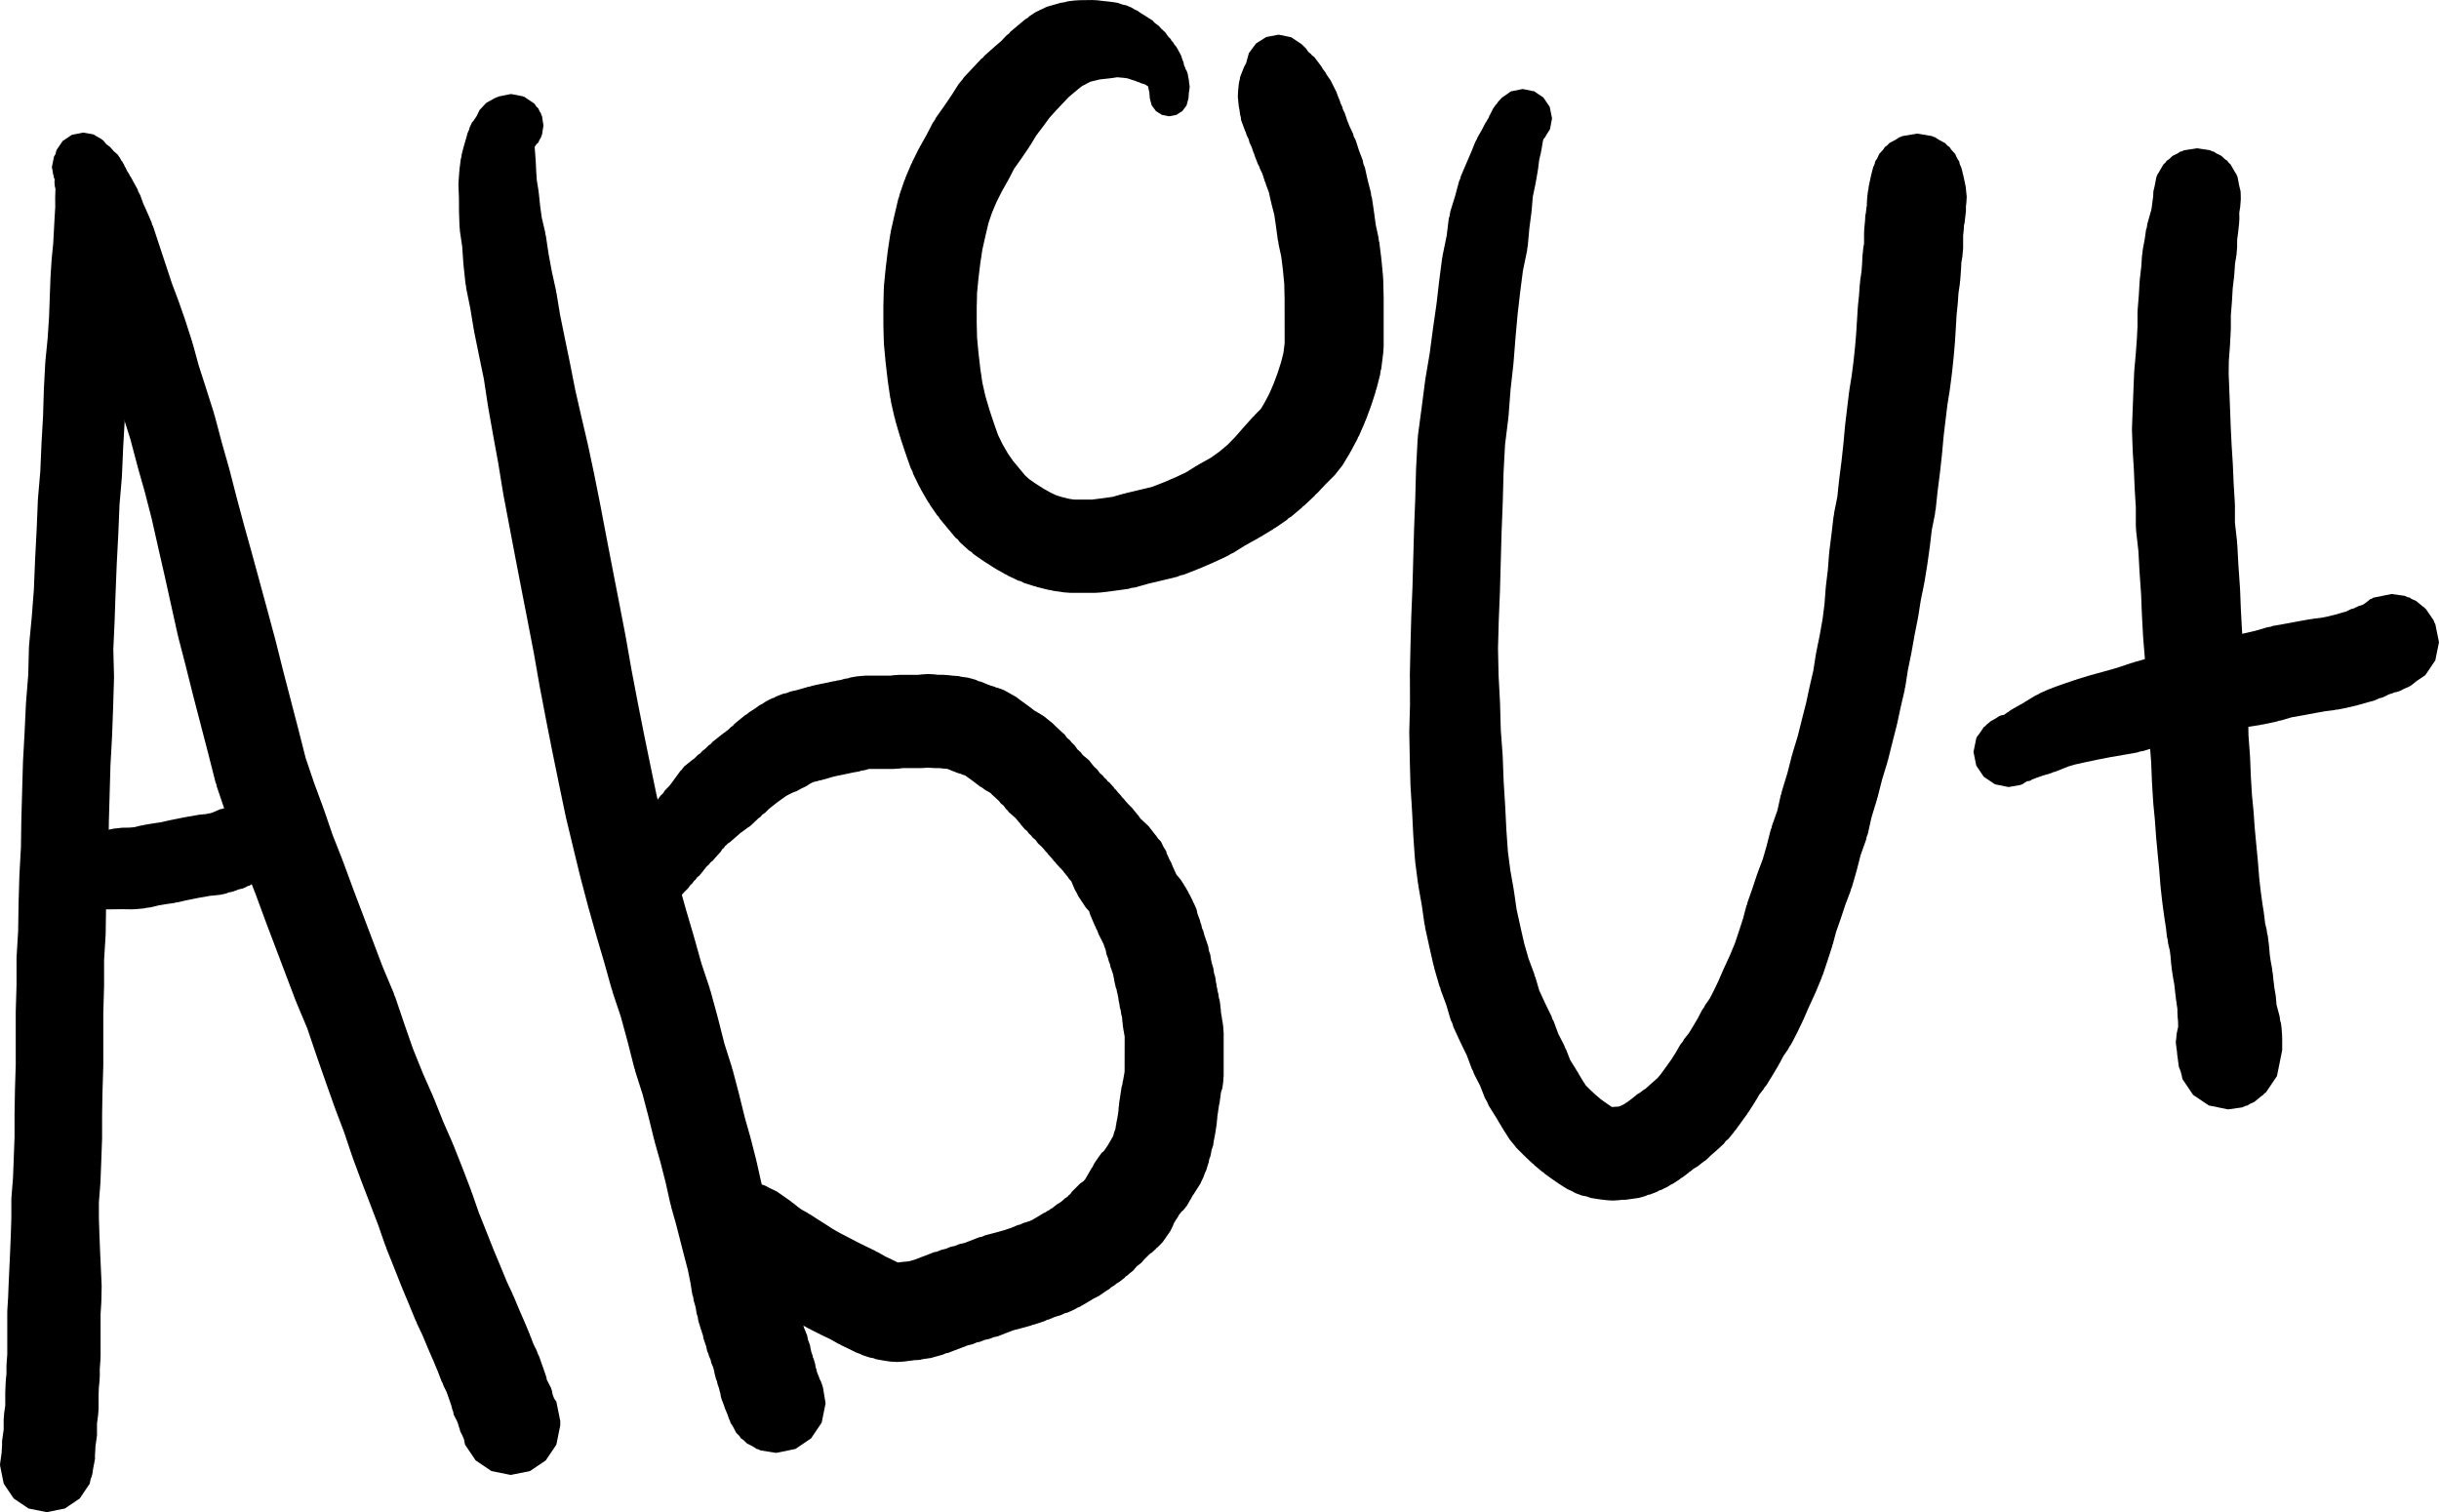 <?xml version="1.0" encoding="UTF-8" standalone="no"?>
<svg
   xmlns:dc="http://purl.org/dc/elements/1.1/"
   xmlns:cc="http://creativecommons.org/ns#"
   xmlns:rdf="http://www.w3.org/1999/02/22-rdf-syntax-ns#"
   xmlns:svg="http://www.w3.org/2000/svg"
   xmlns="http://www.w3.org/2000/svg"
   xmlns:sodipodi="http://sodipodi.sourceforge.net/DTD/sodipodi-0.dtd"
   xmlns:inkscape="http://www.inkscape.org/namespaces/inkscape"
   viewBox="0 0 64.01 39.692"
   width="64.01"
   height="39.692"
   version="1.1"
   id="svg616"
   sodipodi:docname="about.svg"
   inkscape:version="0.92.4 (5da689c313, 2019-01-14)">
  <defs
     id="defs620" />
  <sodipodi:namedview
     pagecolor="#ffffff"
     bordercolor="#666666"
     borderopacity="1"
     objecttolerance="10"
     gridtolerance="10"
     guidetolerance="10"
     inkscape:pageopacity="0"
     inkscape:pageshadow="2"
     inkscape:window-width="3840"
     inkscape:window-height="2126"
     id="namedview618"
     showgrid="false"
     inkscape:zoom="3.776"
     inkscape:cx="-32.767508"
     inkscape:cy="-62.266977"
     inkscape:window-x="-11"
     inkscape:window-y="-11"
     inkscape:window-maximized="1"
     inkscape:current-layer="svg616"
     fit-margin-top="0"
     fit-margin-left="0"
     fit-margin-right="0"
     fit-margin-bottom="0" />
  <g
     id="g518"
     transform="matrix(0.15,0,0,0.15,2.202,5.618)">
    <path
       style="fill:#000000"
       inkscape:connector-curvature="0"
       id="path484"
       d="m 1.591,-13.953 0.128,0.072 0.116,0.024 0.395,0.266 0.826,0.468 0.385,0.311 1.403,1.773 0.037,0.16 0.076,0.093 0.311,0.736 0.33,0.715 0.098,0.441 0.298,0.741 0.257,1.198 0.051,0.472 0.051,0.174 0.122,1.205 0.181,1.469 0.247,1.679 0.033,0.443 0.023,0.089 0.126,2.007 0.002,0.065 0.002,0.009 0.125,2.36 V 3.023 L 7.34,5.312 7.35,5.676 v 0.033 l -0.013,2.587 0.054,2.874 0.123,3.356 10e-4,0.021 v 10e-4 l 0.126,3.557 0.005,0.256 -0.001,0.023 -0.013,3.997 -10e-4,0.002 -0.004,0.232 -0.155,4.153 v 0.002 0.013 l -0.183,4.455 -0.139,4.656 -0.004,0.015 -0.005,0.169 -0.278,4.868 -0.208,4.857 -0.008,0.033 -0.011,0.256 -0.407,4.756 -0.204,4.963 -0.001,0.007 -0.002,0.055 -0.279,5.37 -0.207,5.126 -0.173,5.023 -0.002,0.007 -10e-4,0.063 -0.216,4.719 0.119,4.627 0.003,0.203 -0.003,0.226 -0.155,5.131 v 0.004 l -10e-4,0.041 -0.187,4.991 -0.003,0.011 -0.003,0.106 -0.275,5.023 -0.137,4.81 v 0 l -0.139,4.912 -0.069,4.854 -0.003,0.012 -0.008,0.292 -0.275,5.024 -0.135,4.679 -0.07,4.713 -0.003,0.014 -0.01,0.331 -0.266,4.397 v 4.39 l -0.003,0.225 -0.137,4.655 v 9.135 l -0.004,0.24 -0.138,4.435 -0.068,4.011 v 3.929 l -0.005,0.278 -0.141,3.868 v 0.001 0.001 l -0.141,3.659 -0.007,0.031 -0.011,0.271 -0.256,3.203 v 2.789 l 0.102,3.144 0.12,2.951 v 0.003 l 0.124,2.678 10e-4,0.017 v 0.001 l 0.125,2.709 0.01,0.395 -0.002,0.158 -0.046,2.392 -0.004,0.018 -0.01,0.324 -0.125,1.992 v 7.38 l -0.022,0.603 -0.118,1.595 v 1.306 l -0.045,0.854 -0.113,1.082 -0.052,1.25 v 2.42 l -0.063,1.012 -0.145,1.163 -0.017,0.054 -0.01,0.133 -0.045,0.297 v 2.106 0 l -0.281,2.002 v 0.241 l -0.05,0.901 -0.02,0.183 v 0.808 l -0.334,1.734 -0.12,0.859 -0.155,0.548 -0.104,0.219 -0.031,0.077 -0.006,0.01 -0.172,0.852 -1.749,2.595 -2.595,1.75 -3.178,0.641 -3.178,-0.641 -2.595,-1.75 -1.75,-2.595 -0.642,-3.178 v -0.28 l 0.281,-2.002 v -0.101 l 0.05,-0.901 0.02,-0.183 v -0.808 l 0.28,-2.001 v -1.713 l 0.095,-1.241 0.126,-0.826 0.059,-0.477 v -2.081 l 0.008,-0.34 0.07,-1.699 0.014,-0.058 0.023,-0.44 0.096,-0.909 v -1.179 l 0.022,-0.603 0.118,-1.595 v -7.333 l 0.016,-0.509 0.134,-2.159 0.091,-2.293 10e-4,-0.005 0.001,-0.036 0.126,-2.745 10e-4,-0.001 0.125,-2.712 0.12,-2.942 0.101,-3.123 v -3.097 l 0.024,-0.611 0.268,-3.354 0.134,-3.492 v 0 l 0.134,-3.687 v -3.853 l 10e-4,-0.13 0.071,-4.141 10e-4,-0.005 10e-4,-0.098 0.137,-4.367 v -9.129 l 0.003,-0.225 0.137,-4.655 v -4.511 l 0.014,-0.463 0.269,-4.455 0.068,-4.591 10e-4,-0.004 0.001,-0.099 0.141,-4.847 0.003,-0.014 0.005,-0.172 0.272,-4.965 0.067,-4.752 10e-4,-0.004 0.002,-0.096 0.14,-4.987 v 0 l 0.14,-4.909 0.004,-0.014 0.004,-0.175 0.28,-5.111 0.232,-4.937 0.007,-0.029 0.008,-0.201 0.391,-4.911 0.121,-4.704 0.009,-0.039 0.021,-0.461 0.468,-4.923 0.371,-4.826 0.205,-5.063 10e-4,-0.007 0.002,-0.06 0.279,-5.372 0.208,-5.077 0.009,-0.033 0.011,-0.269 0.408,-4.762 0.204,-4.76 0.002,-0.01 0.002,-0.076 0.275,-4.816 0.138,-4.602 0.002,-0.012 0.004,-0.139 0.237,-4.502 0.01,-0.043 0.013,-0.263 0.397,-4.027 0.251,-3.762 0.122,-3.466 v 0 l 0.127,-3.439 0.004,-0.017 0.005,-0.159 0.197,-3.025 0.009,-0.034 0.009,-0.171 0.252,-2.516 0.118,-2.169 h 10e-4 l 0.125,-2.365 0.002,-0.006 10e-4,-0.034 0.113,-1.818 -0.012,-1.61 -10e-4,-0.046 0.004,-0.205 0.056,-1.618 0.009,-0.037 0.017,-0.327 0.094,-0.94 -0.006,-0.521 -0.081,-0.483 -0.028,-0.329 -0.027,-0.095 -0.046,-0.493 -0.185,-1.259 0.399,-1.976 1.088,-1.613 1.613,-1.088 1.976,-0.399 z"
       fill-mode="evenodd" />
    <g
       id="g488"
       transform="translate(-1.625,-5.188)">
      <path
         style="fill:#000000"
         inkscape:connector-curvature="0"
         id="path486"
         d="m 1.766,-8.053 0.519,0.028 0.072,0.019 0.377,0.026 0.472,0.065 0.433,0.145 0.565,0.092 0.53,0.275 0.409,0.137 0.262,0.211 0.363,0.188 0.445,0.325 0.374,0.439 0.114,0.092 0.085,0.142 0.029,0.034 0.671,0.579 0.441,0.61 0.239,0.465 0.164,0.17 0.375,0.679 0.038,0.147 0.165,0.251 0.278,0.596 0.335,0.51 0.174,0.37 0.122,0.129 0.515,0.957 10e-4,0.004 0.7,1.265 0.084,0.321 0.376,0.693 0.517,1.446 0.601,1.308 0.02,0.091 0.068,0.112 0.8,1.867 0.055,0.268 0.172,0.332 0.736,2.223 0.005,0.032 0.01,0.018 0.735,2.222 0.005,0.031 0.009,0.017 0.876,2.641 0.005,0.033 0.01,0.018 0.928,2.8 1.084,2.876 0.021,0.116 0.06,0.111 1.129,3.231 0.021,0.126 0.056,0.11 1.176,3.66 0.033,0.208 0.079,0.171 1.016,3.721 1.252,3.881 0.008,0.05 0.017,0.034 1.387,4.361 0.035,0.227 0.084,0.185 1.249,4.712 0.001,0.01 1.294,4.555 0.02,0.139 0.042,0.097 1.25,4.852 0.002,0.014 1.341,4.997 0.002,0.013 1.356,4.852 0.009,0.066 0.018,0.039 1.37,5.026 0.005,0.038 0.009,0.018 1.369,5.025 0.008,0.054 0.013,0.029 1.341,4.982 0.016,0.12 0.033,0.076 1.249,4.989 0.002,0.015 1.381,5.309 0.005,0.037 0.007,0.016 1.318,5.058 0.009,0.069 0.017,0.038 1.19,4.687 1.486,4.388 v 0.002 l 1.606,4.342 0.021,0.12 0.06,0.113 1.568,4.562 1.721,4.362 0.022,0.114 0.064,0.116 1.733,4.709 0.002,0.012 1.722,4.539 0.006,0.033 0.013,0.023 1.733,4.569 0.006,0.033 0.013,0.023 1.721,4.537 1.935,4.599 0.055,0.274 0.172,0.327 1.595,4.708 0.002,0.013 1.552,4.448 1.737,4.299 1.766,3.998 0.032,0.149 0.105,0.181 1.631,4.079 1.625,3.706 0.033,0.155 0.108,0.186 1.613,4.068 0.016,0.08 0.044,0.078 1.451,3.795 0.03,0.158 0.084,0.157 1.209,3.489 1.29,3.218 0.009,0.047 0.023,0.04 1.311,3.305 0.001,0.008 1.196,2.85 0.011,0.058 0.034,0.056 1.053,2.562 0.99,2.101 0.04,0.175 0.141,0.234 1.03,2.466 0.001,0.008 0.92,2.096 0.021,0.1 0.069,0.115 0.819,1.975 0.032,0.155 0.096,0.173 0.477,1.266 0.539,1.075 0.264,0.713 0.187,0.35 0.472,1.341 0.004,0.026 0.007,0.013 0.402,1.131 0.019,0.109 0.049,0.095 0.332,0.99 0.069,0.417 0.723,1.395 0.002,0.015 0.187,0.556 0.1,0.6 0.195,0.502 0.006,0.029 0.052,0.141 0.41,0.608 0.222,1.1 0.005,0.014 0.003,0.027 0.452,2.234 v 0 0.771 l -0.682,3.375 -1.858,2.755 -2.756,1.858 -3.374,0.682 -3.375,-0.682 -2.756,-1.858 -1.858,-2.755 -0.193,-0.956 -0.017,-0.025 -0.008,-0.042 -0.299,-0.685 -0.28,-0.537 -0.122,-0.36 -0.037,-0.226 -0.092,-0.195 -0.125,-0.429 -0.018,-0.124 -0.244,-0.606 -0.555,-1.073 -0.082,-0.509 -0.169,-0.417 -0.11,-0.51 -0.18,-0.536 -0.001,-0.01 -0.369,-1.038 -0.008,-0.048 -0.018,-0.034 -0.312,-0.887 -0.498,-0.994 -0.212,-0.571 -0.174,-0.311 -0.602,-1.597 -0.742,-1.789 -10e-4,-0.007 -0.911,-2.078 -0.02,-0.092 -0.062,-0.103 -0.993,-2.379 -0.999,-2.118 -0.044,-0.192 -0.155,-0.261 -1.1,-2.676 -0.002,-0.011 -1.235,-2.945 -0.021,-0.103 -0.065,-0.111 -1.311,-3.306 -0.003,-0.02 -0.006,-0.009 -1.38,-3.446 -0.042,-0.211 -0.122,-0.231 -1.24,-3.575 -1.38,-3.607 -0.005,-0.029 -0.01,-0.017 -1.57,-4.085 -0.015,-0.081 -0.042,-0.076 -1.474,-3.98 -0.028,-0.156 -0.079,-0.151 -1.387,-4.135 -1.542,-4.062 -0.022,-0.115 -0.06,-0.111 -1.633,-4.604 -0.01,-0.055 -0.023,-0.042 -1.594,-4.568 -0.012,-0.071 -0.03,-0.057 -1.527,-4.511 -1.889,-4.489 -0.031,-0.152 -0.098,-0.173 -1.733,-4.569 -0.006,-0.033 -0.013,-0.023 -1.733,-4.569 -0.006,-0.033 -0.013,-0.023 -1.733,-4.57 -0.013,-0.069 -0.034,-0.061 -1.733,-4.709 -0.001,-0.006 -1.753,-4.446 -0.037,-0.192 -0.109,-0.204 -1.594,-4.638 -10e-4,-0.006 -1.617,-4.373 -0.025,-0.138 -0.068,-0.13 -1.595,-4.708 -0.059,-0.354 -0.138,-0.313 -1.249,-4.919 -0.002,-0.016 -1.316,-5.05 -0.006,-0.041 -0.008,-0.02 -1.389,-5.339 -0.011,-0.082 -0.02,-0.047 -1.249,-4.989 -0.002,-0.015 -1.289,-4.969 -0.028,-0.209 -0.053,-0.131 -1.128,-5.089 -0.004,-0.039 -0.006,-0.015 -1.128,-5.09 -0.002,-0.015 -1.128,-4.937 -0.006,-0.052 -0.01,-0.022 -1.144,-5.074 -1.208,-4.693 -0.001,-0.004 -1.28,-4.508 L 10.99,49.197 10.957,49.123 9.733,44.506 8.413,40.354 8.41,40.335 8.408,40.33 7.092,36.25 7.058,36.038 6.977,35.863 5.959,32.137 4.846,28.673 4.844,28.661 3.775,25.446 3.746,25.271 3.675,25.123 2.758,21.987 2.725,21.76 2.654,21.595 1.947,18.673 1.939,18.608 1.925,18.574 1.287,15.862 1.274,15.752 1.25,15.693 0.752,13.401 0.748,13.366 0.743,13.353 0.283,11.235 -0.213,9.532 -0.215,9.52 -0.711,7.853 -0.762,7.503 -0.863,7.25 -1.139,5.915 -1.483,4.948 -1.527,4.695 -1.637,4.457 -1.873,3.607 -2.14,2.874 -2.175,2.679 -2.361,2.562 -2.406,2.502 -2.463,2.463 -2.712,2.094 -3.12,1.552 -3.15,1.446 -3.21,1.356 -3.303,0.894 -3.472,0.289 l -0.039,-0.468 -0.013,-0.312 0.036,-0.39 -0.13,-0.271 -0.036,-0.237 -0.044,-0.22 -0.083,-0.229 -0.027,-0.152 -0.024,-0.281 -0.15,-0.742 0.379,-1.878 0.404,-0.598 0.093,-0.297 0.222,-0.171 0.315,-0.467 1.533,-1.033 0.139,-0.028 0.069,-0.053 0.159,-0.06 0.067,-0.045 2.074,-0.418 z"
         fill-mode="evenodd" />
    </g>
    <g
       id="g492"
       transform="translate(-5.625,116.125)">
      <path
         style="fill:#000000"
         inkscape:connector-curvature="0"
         id="path490"
         d="m 34.6,-11.777 2.274,1.533 1.533,2.274 0.562,2.784 -0.434,2.458 -0.096,0.169 -0.032,0.157 -0.391,0.579 -0.678,1.184 -0.288,0.25 -0.176,0.261 -0.564,0.38 -0.78,0.677 -0.528,0.205 -0.402,0.271 -0.326,0.066 -0.254,0.16 -0.586,0.262 -0.335,0.072 -0.024,0.011 -0.069,0.009 -0.221,0.048 -1.021,0.38 -0.169,0.03 -0.158,0.059 -0.506,0.09 -0.49,0.198 -0.933,0.201 -1.547,0.168 H 27.789 L 27.362,3.239 27.231,3.252 27.175,3.272 26.001,3.468 24.785,3.713 24.75,3.716 24.739,3.72 23.437,3.982 22.169,4.285 21.705,4.341 21.475,4.418 20.053,4.622 18.724,4.844 17.276,5.193 16.475,5.29 16.177,5.374 14.593,5.512 13.946,5.541 H 13.841 L 12.32,5.518 11.153,5.531 h -0.008 v 0 L 9.816,5.545 H 9.741 L 9.121,5.517 8.234,5.437 7.351,5.49 v 0 L 6.222,5.569 5.84,5.583 5.826,5.586 4.708,5.6 H 4.625 L 3.859,5.554 2.793,5.425 2.749,5.411 2.635,5.403 2.358,5.361 2.125,5.392 1.331,5.445 1.102,5.416 0,5.638 -2.195,5.195 -3.987,3.987 -5.195,2.195 -5.638,0 l 0.443,-2.195 0.232,-0.345 0.071,-0.265 0.347,-0.354 0.558,-0.828 0.312,-0.21 0.439,-0.296 0.335,-0.342 0.205,-0.123 0.264,-0.183 0.055,-0.026 0.04,-0.038 0.373,-0.166 1.061,-0.523 0.173,-0.027 0.138,-0.061 0.006,-0.002 0.539,-0.292 L 0.639,-6.522 1.265,-6.631 1.814,-6.82 2.6,-6.94 2.769,-6.953 2.823,-6.97 3.492,-7.052 4.113,-7.202 5.065,-7.477 5.246,-7.503 5.375,-7.558 6.7,-7.881 7.443,-7.972 7.731,-8.054 8.746,-8.146 9.64,-8.328 l 0.012,-0.001 1.146,-0.246 1.333,-0.144 0.098,-0.021 1.353,-0.02 0.823,-0.072 1.186,-0.286 0.353,-0.042 0.189,-0.068 1.64,-0.275 0.151,-0.012 0.056,-0.019 1.15,-0.165 1.099,-0.263 0.194,-0.023 0.109,-0.043 1.355,-0.272 0.035,-0.003 0.011,-0.005 1.356,-0.272 0.187,-0.019 0.086,-0.031 1.219,-0.204 h 0.003 l 0.973,-0.184 1.336,-0.127 0.126,-0.046 0.624,-0.112 0.308,-0.114 0.014,-0.007 0.007,-0.001 0.169,-0.063 1.165,-0.509 0.334,-0.046 0.223,-0.087 0.304,-0.062 1.449,-0.147 z"
         fill-mode="evenodd" />
    </g>
    <g
       id="g496"
       transform="translate(75,-15.5)">
      <path
         style="fill:#000000"
         inkscape:connector-curvature="0"
         id="path494"
         d="m 1.776,-5.108 0.086,0.034 10e-4,10e-4 h 0.001 l 0.189,0.075 0.017,0.015 0.032,0.006 1.717,1.158 0.379,0.561 0.266,0.216 0.31,0.638 0.203,0.302 0.041,0.201 0.137,0.282 L 5.401,0 5.155,1.619 5.018,1.901 4.977,2.102 4.774,2.404 4.464,3.042 4.201,3.254 3.86,3.76 3.933,4.633 3.936,4.708 3.94,4.721 l 0.11,1.501 0.007,0.182 0.006,0.022 0.076,1.668 0.105,1.491 0.28,1.736 0.026,0.317 0.029,0.098 0.257,2.414 0.273,1.979 0.594,2.528 0.052,0.435 0.074,0.218 0.46,3.1 0.572,3.097 0.751,3.43 0.034,0.302 0.052,0.149 0.612,3.734 0.798,3.915 0.003,0.024 10e-4,0.005 0.903,4.365 0.008,0.084 0.015,0.037 0.932,4.737 1.053,4.597 0.002,0.015 v 10e-4 l 1.163,4.962 0.017,0.145 0.032,0.079 1.095,5.177 0.011,0.099 0.018,0.046 0.995,4.989 0.009,0.087 0.014,0.037 1.043,5.485 0.002,0.025 0.002,0.004 1.113,5.765 0.002,0.028 0.003,0.006 1.112,5.694 0.005,0.052 0.008,0.018 1.112,5.765 0.013,0.132 0.021,0.058 0.974,5.557 10e-4,0.01 1.097,5.754 0.002,0.015 1.108,5.606 0.002,0.015 1.107,5.392 0.003,0.027 0.003,0.006 1.106,5.319 1.21,5.032 0.003,0.026 0.003,0.006 1.249,5.13 0.001,0.009 1.29,4.882 0.002,0.011 1.363,4.833 0.002,0.014 1.373,4.662 0.015,0.097 0.031,0.067 1.289,4.605 1.449,4.343 0.044,0.263 0.105,0.228 1.247,4.568 0.017,0.12 0.034,0.078 1.141,4.488 1.304,4.102 0.039,0.252 0.092,0.205 1.109,4.217 0.014,0.113 0.03,0.068 0.96,3.901 0.985,3.475 0.023,0.157 0.048,0.11 0.968,3.797 0.024,0.186 0.047,0.114 0.797,3.581 0.827,2.92 0.022,0.151 0.046,0.103 0.758,2.957 0.004,0.037 0.007,0.015 0.619,2.408 0.732,2.084 0.037,0.214 0.096,0.196 0.732,2.429 0.021,0.135 0.045,0.098 0.453,1.626 0.476,1.082 0.164,0.772 0.436,1.153 0.218,1.147 0.313,1.023 0.399,1.135 0.146,0.847 0.254,0.725 0.035,0.224 0.023,0.051 0.116,0.547 0.34,0.749 0.13,0.485 0.105,0.25 0.017,0.084 0.051,0.088 0.4,0.993 0.152,0.777 0.34,0.903 0.166,0.879 0.113,0.449 0.186,0.517 0.054,0.304 0.137,0.29 0.265,0.92 0.076,0.536 0.133,0.356 0.066,0.357 0.278,0.752 0.121,0.263 0.066,0.238 0.029,0.07 0.256,0.493 0.192,0.57 0.007,0.039 0.012,0.022 0.122,0.36 0.463,2.802 -0.682,3.375 -1.858,2.756 -2.756,1.858 -3.374,0.681 -2.725,-0.437 -0.363,-0.186 -0.287,-0.058 -0.556,-0.375 -1.163,-0.598 -0.591,-0.585 -0.446,-0.3 -0.286,-0.425 -0.551,-0.547 -0.616,-1.184 -0.405,-0.6 -0.058,-0.291 -0.178,-0.342 -0.122,-0.36 -0.006,-0.038 -0.012,-0.023 -0.119,-0.351 -0.512,-1.225 -0.002,-0.016 -0.073,-0.263 -0.294,-0.794 -0.121,-0.264 -0.195,-0.71 -0.067,-0.484 -0.114,-0.307 -0.064,-0.348 -0.091,-0.317 -0.231,-0.643 -0.079,-0.446 -0.186,-0.427 -0.268,-1.061 -0.045,-0.357 -0.078,-0.208 -0.053,-0.281 -0.085,-0.212 -0.002,-0.009 -0.301,-0.718 -0.105,-0.518 -0.291,-0.64 -0.111,-0.412 -0.204,-0.464 -0.181,-0.856 -0.462,-1.322 -0.088,-0.554 -0.213,-0.606 -0.036,-0.21 -0.094,-0.191 -0.474,-1.55 -0.11,-0.726 -0.174,-0.498 -0.177,-1.105 -0.351,-1.225 -0.09,-0.633 -0.142,-0.403 -0.346,-2.133 -0.432,-2.15 -0.588,-2.24 -0.008,-0.063 -0.016,-0.034 -0.688,-2.676 -0.005,-0.043 -0.009,-0.019 -0.758,-2.956 v -0.004 l -0.856,-3.022 -0.042,-0.299 -0.086,-0.208 -0.826,-3.71 -0.925,-3.629 -0.001,-0.002 -0.993,-3.502 -0.027,-0.196 -0.06,-0.137 -0.969,-3.938 -0.001,-0.012 -1.058,-4.026 -1.312,-4.128 -0.046,-0.287 -0.103,-0.233 -1.178,-4.639 -0.002,-0.01 -1.186,-4.342 -1.443,-4.323 -0.039,-0.238 -0.096,-0.205 -1.317,-4.707 -0.002,-0.013 -1.368,-4.646 -0.013,-0.088 -0.028,-0.06 -1.387,-4.918 -0.016,-0.113 -0.034,-0.075 -1.319,-4.988 -0.017,-0.13 -0.035,-0.081 -1.249,-5.13 -0.007,-0.054 -0.011,-0.026 -1.25,-5.2 L 9.289,120.764 9.246,120.655 8.134,115.312 8.129,115.259 8.12,115.238 7.009,109.825 7,109.747 6.987,109.714 5.875,104.09 5.867,104.014 5.856,103.983 4.743,98.148 4.731,98.027 4.712,97.976 3.739,92.419 3.738,92.411 2.644,86.743 2.641,86.715 2.639,86.709 1.526,81.015 1.521,80.963 1.514,80.945 0.401,75.18 0.396,75.126 0.389,75.106 -0.654,69.621 -0.658,69.58 -0.663,69.568 -1.612,64.569 -1.63,64.384 -1.658,64.305 -2.508,59.076 V 59.071 L -3.407,54.167 -3.413,54.1 -3.422,54.075 -4.275,49.266 -4.291,49.095 -4.314,49.028 -5.022,44.361 -5.88,40.211 -5.885,40.16 -5.893,40.14 -6.725,36.055 -6.749,35.822 -6.787,35.716 -7.399,31.985 -8.1,28.558 -8.158,28.005 -8.22,27.8 -8.581,24.457 -8.596,24.187 -8.61,24.136 -8.815,21.184 -9.204,18.545 -9.261,17.788 -9.282,17.697 -9.365,15.252 -9.369,15.039 -9.37,15.036 -9.383,12.633 -9.462,10.659 -9.468,10.372 -9.451,9.891 -9.317,7.986 -9.3,7.922 -9.282,7.634 -9.06,5.868 l 0.091,-0.281 0.067,-0.52 0.394,-1.523 0.042,-0.091 0.015,-0.1 0.35,-1.166 0.209,-0.813 0.299,-0.664 0.084,-0.37 0.41,-0.855 0.25,-0.279 0.532,-0.789 0.507,-1.026 0.052,-0.109 0.003,-0.004 0.003,-0.005 1.136,-1.208 0.048,-0.027 0.037,-0.039 0.532,-0.284 0.869,-0.493 0.344,-0.132 0.198,-0.09 0.084,-0.019 0.08,-0.054 2.144,-0.433 z"
         fill-mode="evenodd" />
    </g>
    <g
       id="g500"
       transform="translate(98.75,119.688)">
      <path
         style="fill:#000000"
         inkscape:connector-curvature="0"
         id="path498"
         d="m 49.998,-39.146 0.62,0.077 h 0.75 l 0.901,0.05 1.077,0.119 0.938,0.058 0.446,0.117 1.205,0.164 1.319,0.365 0.561,0.263 0.413,0.085 0.891,0.38 0.749,0.29 0.668,0.19 0.298,0.142 0.268,0.049 1.177,0.439 1.611,0.914 0.444,0.241 0.057,0.043 v 0 h 10e-4 l 0.744,0.573 0.882,0.629 0.044,0.051 0.085,0.045 0.862,0.646 0.021,0.024 0.038,0.021 0.466,0.358 0.538,0.307 0.094,0.072 0.095,0.042 0.945,0.581 1.281,1.04 0.179,0.12 0.585,0.585 0.788,0.728 0.829,0.76 0.419,0.58 0.478,0.389 0.369,0.469 0.437,0.403 0.556,0.775 0.04,0.035 0.146,0.1 0.101,0.115 0.257,0.223 0.245,0.343 0.168,0.19 1.027,0.847 0.588,0.765 0.32,0.377 0.546,0.504 0.441,0.615 0.487,0.402 0.278,0.361 0.406,0.374 0.2,0.279 0.275,0.199 0.766,0.835 0.167,0.266 0.195,0.156 0.391,0.489 0.578,0.63 0.139,0.222 0.167,0.131 0.487,0.596 0.495,0.539 0.715,0.715 0.166,0.247 0.928,1.111 0.255,0.395 0.01,0.011 0.391,0.346 0.085,0.115 0.133,0.086 0.718,0.685 0.029,0.042 0.064,0.049 1.221,1.561 0.111,0.116 0.301,0.463 0.533,0.549 0.501,1.036 0.427,0.656 0.075,0.384 0.106,0.219 0.059,0.1 0.323,0.751 0.286,0.495 0.293,0.742 0.311,0.67 0.017,0.078 0.059,0.093 0.239,0.538 0.724,0.855 0.576,0.88 0.119,0.252 0.182,0.239 0.489,0.858 0.106,0.254 0.133,0.194 0.538,1.072 0.103,0.279 0.108,0.173 0.469,1.066 0.165,0.779 0.435,1.153 0.061,0.324 0.178,0.456 0.1,0.524 0.252,0.574 0.179,0.712 0.186,0.517 0.022,0.124 0.057,0.111 0.403,1.2 0.126,0.766 0.219,0.611 0.175,1.046 0.15,0.672 0.222,0.704 0.148,0.954 0.197,0.618 0.094,0.748 0.12,0.556 0.048,0.446 0.068,0.202 0.067,0.467 0.134,0.497 0.091,0.686 0.128,0.382 0.135,0.934 0.039,0.538 0.032,0.118 0.045,0.626 0.059,0.384 0.09,0.444 0.044,0.432 0.058,0.179 0.135,1.006 0.081,1.191 v 7.358 0 l -0.087,1.226 -0.146,1.028 -0.235,0.697 -0.258,1.923 -0.08,0.296 -0.071,0.468 -0.127,0.891 -0.016,0.049 -0.009,0.103 -0.07,0.424 -0.043,0.647 -0.03,0.114 -0.036,0.508 -0.146,1.028 -0.017,0.049 -0.008,0.103 -0.148,0.893 -0.029,0.08 -0.014,0.143 -0.165,0.832 -0.11,0.773 -0.274,0.813 -0.155,0.877 -0.053,0.147 -0.023,0.118 -0.182,0.463 -0.085,0.523 -0.197,0.596 -0.249,0.815 -0.188,0.376 -0.327,0.89 -0.268,0.538 -0.217,0.492 -1.315,2.063 -0.047,0.042 -0.303,0.572 -0.095,0.127 -0.646,1.139 -0.154,0.146 -0.089,0.15 -0.43,0.502 -0.248,0.188 -0.195,0.289 -0.123,0.122 -0.159,0.224 -0.08,0.178 -0.628,0.969 -0.012,0.032 -0.158,0.275 -0.159,0.431 -0.443,0.891 -1.338,1.928 -0.178,0.148 -0.086,0.128 -0.63,0.63 -0.199,0.135 -0.132,0.179 -0.693,0.624 -0.326,0.202 -0.19,0.19 -0.09,0.106 -0.068,0.051 -0.729,0.73 -0.369,0.452 -0.866,0.68 -0.631,0.75 -0.515,0.387 -0.46,0.418 -0.305,0.191 -0.177,0.217 -0.963,0.757 -0.386,0.214 -0.528,0.417 -0.426,0.256 -0.413,0.355 -0.435,0.258 -1.342,0.923 -0.942,0.473 -0.9,0.55 -0.116,0.052 -0.098,0.075 -1.29,0.749 -0.475,0.2 -0.352,0.225 -1.348,0.609 -0.453,0.098 -0.634,0.312 -1.166,0.356 -0.971,0.418 -0.325,0.068 -0.404,0.21 -1.832,0.612 -0.249,0.042 -0.216,0.1 -1.69,0.476 -0.134,0.019 -0.089,0.04 -1.397,0.363 -1.065,0.418 -0.034,0.007 -0.025,0.014 -1.553,0.61 -0.653,0.125 -0.723,0.294 -0.872,0.19 -0.784,0.322 -0.603,0.121 -0.728,0.31 -0.853,0.204 -0.751,0.302 -0.137,0.027 -0.144,0.08 -1.271,0.47 -0.009,0.002 -1.109,0.433 -0.421,0.08 -0.459,0.214 -1.201,0.335 -0.015,0.003 -0.904,0.26 -1.459,0.208 -0.503,0.128 -0.926,0.051 -0.677,0.091 -0.09,0.006 -0.025,0.008 -1.078,0.136 -1.119,0.071 v 0 L 42.363,81.114 41.335,80.968 41.231,80.933 41.01,80.913 39.834,80.694 39.329,80.501 38.745,80.406 37.423,79.967 37.06,79.777 36.348,79.515 35.093,78.89 33.713,78.234 33.492,78.086 33.226,77.977 31.855,77.203 30.325,76.471 30.288,76.445 30.251,76.432 28.66,75.638 28.618,75.609 28.576,75.593 26.917,74.729 26.909,74.723 25.176,73.824 25.055,73.737 24.921,73.682 23.408,72.819 23.215,72.671 23.026,72.582 21.62,71.67 20.354,70.871 20.32,70.843 20.293,70.831 19.154,70.091 17.993,69.454 17.578,69.145 17.215,68.962 15.997,68.104 15.742,67.873 15.557,67.767 14.662,67.041 13.718,66.375 12.65,65.641 12.093,65.148 11.793,64.963 11.183,64.414 10.552,63.882 10.011,63.491 9.309,62.673 8.412,61.938 8.071,61.498 7.607,60.978 6.768,59.612 6.31,58.933 6.29,58.835 6.231,58.739 5.73,56.063 l 0.002,-0.12 -0.23,-1.141 0.52,-2.578 1.419,-2.105 2.105,-1.419 2.578,-0.52 1.098,0.091 0.735,0.123 0.589,0.213 0.617,0.109 0.546,0.313 0.3,0.109 0.37,0.058 0.167,0.018 0.707,0.215 0.995,0.162 1.258,0.421 0.01,0.005 0.893,0.298 0.806,0.425 1.286,0.631 1.15,0.79 0.033,0.029 0.027,0.014 1.218,0.859 0.255,0.23 0.185,0.106 0.895,0.726 0.554,0.391 1.021,0.56 0.252,0.188 0.25,0.117 1.406,0.913 1.267,0.799 0.033,0.028 0.028,0.012 1.202,0.781 1.121,0.639 1.624,0.843 0.009,0.007 1.572,0.818 1.425,0.711 1.655,0.793 0.211,0.142 0.252,0.104 1.358,0.766 1.239,0.588 0.048,0.032 0.05,0.018 0.711,0.355 0.118,0.039 0.045,0.008 0.855,-0.114 0.605,-0.042 0.106,-0.026 0.29,-0.016 0.065,-0.01 0.048,-0.022 0.85,-0.237 0.792,-0.31 0.103,-0.02 0.101,-0.055 1.271,-0.471 h 0.002 l 1.179,-0.474 0.589,-0.115 0.681,-0.29 0.819,-0.197 0.862,-0.353 0.676,-0.135 0.823,-0.334 0.937,-0.205 0.91,-0.358 0.034,-0.006 0.025,-0.014 1.553,-0.61 0.495,-0.095 0.547,-0.245 1.831,-0.476 0.01,-0.002 1.469,-0.413 1.333,-0.446 1.07,-0.46 0.416,-0.086 0.53,-0.261 1.088,-0.332 0.498,-0.225 0.891,-0.518 1.096,-0.67 0.37,-0.164 0.311,-0.214 0.307,-0.155 0.159,-0.135 0.419,-0.25 0.774,-0.612 0.587,-0.353 0.307,-0.241 0.531,-0.483 0.408,-0.255 0.229,-0.272 0.277,-0.208 0.009,-0.007 0.257,-0.381 0.771,-0.771 0.7,-0.7 0.581,-0.392 0.298,-0.354 1.123,-1.946 0.081,-0.077 0.058,-0.09 0.28,-0.585 0.44,-0.662 0.092,-0.107 0.047,-0.092 0.368,-0.516 0.002,-0.002 0.349,-0.489 0.453,-0.393 0.454,-0.673 0.03,-0.03 0.004,-0.017 0.224,-0.332 0.198,-0.374 0.094,-0.127 0.556,-0.978 0.048,-0.158 0.035,-0.07 0.01,-0.061 0.037,-0.113 0.046,-0.233 0.238,-0.604 0.016,-0.092 0.082,-0.573 0.047,-0.139 0.028,-0.288 0.188,-0.947 0.101,-0.612 0.075,-0.524 0.049,-0.745 0.043,-0.161 0.054,-0.661 0.13,-0.782 0.126,-0.888 0.005,-0.017 0.003,-0.028 0.146,-0.96 0.121,-0.347 0.006,-0.03 0.071,-0.537 0.066,-0.24 0.26,-1.477 V 24.266 L 83.316,24.059 83.241,23.691 83.211,23.387 83.164,23.253 83.03,22.391 82.983,21.781 82.945,21.641 82.897,20.967 82.873,20.801 82.74,20.305 82.648,19.619 82.52,19.236 82.421,18.549 82.285,17.922 82.224,17.36 82.149,17.123 82.106,16.779 82.003,16.453 81.936,16.023 81.798,15.686 81.529,14.483 81.491,14.141 81.429,13.969 81.331,13.382 81.144,12.824 81.143,12.817 80.855,12.016 80.776,11.57 80.589,11.143 80.44,10.551 80.169,9.858 80.023,9.091 79.708,8.255 79.681,8.112 79.662,8.07 79.236,7.22 79.231,7.206 78.795,6.355 78.543,5.684 78.35,5.333 78.235,5.019 78.112,4.807 77.262,2.798 77.247,2.687 77.217,2.617 77.152,2.364 77.038,2.203 76.734,1.879 76.682,1.798 76.58,1.711 75.243,-0.297 74.961,-0.884 74.633,-1.451 74.012,-2.924 73.597,-3.377 73.382,-3.719 72.742,-4.485 72.585,-4.729 72.365,-4.949 72.261,-5.103 72.12,-5.205 71.354,-6.04 71.215,-6.262 71.048,-6.393 70.561,-6.988 69.952,-7.652 69.785,-7.918 69.59,-8.075 69.199,-8.563 68.846,-8.949 68.18,-9.563 l -0.441,-0.615 -0.487,-0.402 -0.278,-0.361 -0.406,-0.374 -0.305,-0.426 -0.384,-0.295 -0.762,-0.899 -0.107,-0.183 -0.028,-0.032 -0.113,-0.093 -0.199,-0.259 -0.526,-0.592 -1.059,-0.923 -0.213,-0.298 -0.298,-0.275 -0.41,-0.571 -0.467,-0.379 -0.36,-0.458 -0.355,-0.325 -0.006,-0.008 -0.009,-0.006 -0.916,-0.846 -0.092,-0.128 -0.138,-0.093 -0.021,-0.021 -0.003,-0.002 -0.886,-0.505 -0.513,-0.393 -0.375,-0.203 -0.892,-0.686 -0.716,-0.537 -0.917,-0.654 -0.044,-0.05 -0.5,-0.142 -0.355,-0.17 -0.304,-0.057 -1.316,-0.51 -0.118,-0.068 -0.084,-0.018 -0.427,-0.182 -0.254,-0.015 -0.06,-0.016 -0.308,-0.017 -0.816,-0.091 h -0.806 v 0 l -1.012,-0.063 -0.188,-0.023 -0.362,0.038 -0.89,0.048 h -3.133 l -0.579,0.073 -1.054,0.068 h -4.226 l -0.111,0.018 -0.66,0.196 -0.61,0.089 -0.409,0.146 -1.059,0.178 -0.98,0.219 -0.148,0.017 -0.077,0.029 -1.349,0.272 h -0.005 l -0.882,0.197 -0.858,0.254 -0.104,0.015 -0.072,0.034 -1.204,0.336 -0.281,0.039 -0.191,0.079 -0.653,0.146 -0.338,0.132 -0.334,0.168 -0.687,0.455 -0.938,0.447 -0.698,0.395 -0.798,0.305 -0.614,0.307 -0.509,0.273 -0.593,0.429 -0.039,0.02 -0.018,0.021 -0.846,0.604 -0.82,0.645 h -0.001 l -0.684,0.548 -0.68,0.68 -0.463,0.312 -0.283,0.343 -0.517,0.398 -0.348,0.348 -0.159,0.107 -0.105,0.145 -0.765,0.695 -0.309,0.193 -1.152,0.853 -0.134,0.074 -0.227,0.198 -0.006,0.004 -0.003,0.004 -0.845,0.738 h -10e-4 l -0.832,0.733 -0.385,0.233 -0.202,0.233 -0.214,0.152 -0.238,0.344 -0.291,0.258 -0.302,0.481 -0.714,0.779 -0.67,0.768 -0.354,0.264 -0.265,0.359 -0.472,0.42 L 9.831,-5.037 9.745,-4.965 9.669,-4.831 8.926,-3.922 8.556,-3.63 8.253,-3.213 7.97,-2.956 7.668,-2.533 7.326,-2.236 6.984,-1.733 6.355,-1.11 5.713,-0.405 5.66,-0.367 5.621,-0.308 5.033,0.307 4.781,0.483 4.611,0.705 4.351,0.925 4.142,1.302 4.088,1.356 4.084,1.37 4.073,1.429 4.017,1.511 3.841,1.806 3.777,1.868 3.093,2.883 2.661,3.173 2.501,3.382 2.219,3.471 1.639,3.862 -0.14,4.222 -1.92,3.862 -2.058,3.769 -2.184,3.74 -2.463,3.601 -2.554,3.518 -2.678,3.485 -3.115,3.056 -3.373,2.883 -3.529,2.651 -3.583,2.598 -3.838,2.429 -3.999,2.196 -4.371,1.856 -4.382,1.815 -4.414,1.784 -4.618,1.446 -4.687,1.199 -4.931,0.846 l -0.424,-1.947 -0.01,-0.553 -10e-4,-0.098 10e-4,-0.083 0.008,-0.498 0.062,-0.286 0.228,-1.365 0.243,-0.71 0.279,-0.521 0.344,-0.707 0.022,-0.143 0.336,-1.097 0.012,-0.023 0.002,-0.016 0.215,-0.666 0.18,-0.872 0.082,-0.204 0.039,-0.275 0.652,-1.45 0.057,-0.142 0.014,-0.016 0.008,-0.018 0.396,-0.637 0.356,-0.724 0.481,-1.033 0.502,-0.76 0.265,-0.492 0.823,-1.074 0.035,-0.029 0.03,-0.053 0.691,-0.871 0.171,-0.137 0.146,-0.233 0.44,-0.48 0.369,-0.533 0.394,-0.349 0.414,-0.615 0.617,-0.616 0.259,-0.293 0.493,-0.67 0.001,-10e-4 0.653,-0.895 0.001,-0.001 0.668,-0.915 0.202,-0.172 0.437,-0.586 1.505,-1.216 0.223,-0.138 0.109,-0.099 0.571,-0.572 0.463,-0.312 0.283,-0.342 0.518,-0.399 0.628,-0.628 0.388,-0.262 0.244,-0.303 1.036,-0.83 0.044,-0.025 0.023,-0.028 0.966,-0.759 0.198,-0.109 0.098,-0.113 0.448,-0.32 0.443,-0.449 0.371,-0.252 0.238,-0.302 0.96,-0.784 0.03,-0.017 0.015,-0.02 0.887,-0.717 0.316,-0.179 0.449,-0.371 0.875,-0.555 0.89,-0.636 0.526,-0.268 0.589,-0.405 1.075,-0.539 0.287,-0.069 0.451,-0.259 1.207,-0.471 0.593,-0.113 0.65,-0.267 1.073,-0.24 0.978,-0.274 0.012,-10e-4 1.061,-0.314 0.341,-0.05 0.249,-0.103 1.207,-0.269 0.148,-0.017 0.076,-0.03 1.349,-0.271 h 0.005 l 1.085,-0.243 0.322,-0.036 0.161,-0.058 0.774,-0.129 0.66,-0.196 0.61,-0.089 0.409,-0.146 1.213,-0.204 1.391,-0.118 h 4.394 l 0.579,-0.073 1.053,-0.067 h 3.214 l 0.871,-0.092 0.891,-0.048 z"
         fill-mode="evenodd" />
    </g>
    <g
       id="g504"
       transform="translate(189.875,-20.5)">
      <path
         style="fill:#000000"
         inkscape:connector-curvature="0"
         id="path502"
         d="m -12.543,-16.901 1.02,0.123 1.188,0.124 0.075,0.023 0.219,0.017 0.996,0.153 0.88,0.308 0.64,0.129 0.923,0.389 0.493,0.303 0.516,0.247 0.759,0.505 0.839,0.516 0.023,0.024 0.049,0.023 1.006,0.646 0.404,0.433 0.715,0.526 0.482,0.539 0.625,0.576 0.552,0.767 0.358,0.352 0.186,0.311 0.282,0.319 0.291,0.476 0.209,0.205 0.403,0.672 0.049,0.176 0.12,0.132 0.396,0.79 0.072,0.3 0.303,0.816 0.073,0.405 0.052,0.176 0.146,0.262 0.08,0.306 0.155,0.198 0.201,0.536 0.239,1.295 v 0 0.135 L 3.594,-1.822 3.524,-1.113 3.459,-0.788 3.384,0.256 3.051,1.486 2.313,2.482 1.265,3.15 0,3.393 -1.265,3.15 -2.313,2.482 -3.051,1.486 -3.384,0.244 -3.459,-0.789 -3.463,-0.807 -3.502,-0.908 -3.678,-1.831 -3.773,-1.901 -4.161,-2.148 -4.324,-2.221 -4.901,-2.39 -5.246,-2.559 -5.481,-2.609 -5.919,-2.805 -6.695,-3.039 -6.785,-3.083 -6.869,-3.097 -7.294,-3.245 -7.78,-3.316 -8.71,-3.401 -8.715,-3.403 h -0.009 l -0.327,-0.032 -0.165,0.019 -0.787,0.123 -0.278,0.022 -0.084,0.025 -1.217,0.129 h -0.002 l -0.555,0.067 -0.649,0.158 -0.035,0.004 -0.014,0.006 -0.817,0.198 -0.208,0.069 -0.219,0.127 -0.24,0.101 -0.187,0.128 -0.672,0.338 -0.39,0.28 -1.029,0.857 -0.001,0.001 -0.983,0.828 -0.967,1.021 v 0 l -1.311,1.386 -1.116,1.25 -1.015,1.392 -0.041,0.035 -0.036,0.067 -1.186,1.563 -1.041,1.718 -0.131,0.162 -0.072,0.15 -1.35,1.99 -0.041,0.037 -0.039,0.076 -1.208,1.704 -0.879,1.705 -0.072,0.101 -0.046,0.112 -1.173,2.088 -0.916,1.836 -0.768,1.812 -0.614,1.797 -0.547,2.316 -10e-4,0.002 -0.535,2.385 -0.362,2.416 -0.323,2.659 -0.239,2.451 -0.061,2.612 v 2.679 l 0.061,2.565 0.248,2.66 0.327,2.802 0.357,2.434 0.509,2.258 0.735,2.505 0.831,2.487 0.002,0.01 0.663,1.874 0.792,1.63 0.943,1.623 0.876,1.265 1.096,1.326 0.001,0.001 1.028,1.234 0.729,0.662 1.058,0.736 1.43,0.914 1.18,0.666 0.99,0.474 0.981,0.313 1.309,0.326 0.894,0.132 h 3.159 l 1.699,-0.213 h 0.007 l 1.879,-0.262 1.842,-0.528 0.245,-0.035 0.174,-0.074 2.607,-0.619 0.016,-0.002 2.066,-0.504 1.932,-0.753 2.189,-0.94 1.779,-0.838 1.789,-1.119 0.21,-0.095 0.185,-0.138 2.125,-1.182 1.544,-1.104 1.388,-1.163 1.334,-1.362 1.5,-1.725 0.054,-0.041 0.041,-0.066 1.601,-1.775 0.173,-0.127 0.128,-0.19 0.996,-0.996 0.61,-1.017 0.856,-1.608 0.758,-1.736 0.691,-1.848 0.623,-1.931 0.422,-1.645 0.214,-1.714 V 35.418 L 20.142,32.747 19.901,30.225 19.615,27.941 19.148,25.787 19.093,25.282 19.019,25.058 18.674,22.511 18.673,22.499 18.398,20.632 17.896,18.688 17.867,18.462 17.81,18.321 17.454,16.699 16.932,15.328 16.888,15.09 16.764,14.847 16.309,13.437 15.818,12.412 15.758,12.151 15.543,11.779 14.933,10.226 14.889,9.995 14.761,9.749 14.432,8.769 14.052,7.968 13.936,7.46 13.547,6.651 13.414,6.203 13.292,5.959 12.598,4.083 12.526,3.479 12.432,3.19 12.307,2.271 12.178,1.606 12.021,0 l 0.012,-0.436 0.041,-0.778 0.03,-0.118 0.046,-0.621 0.115,-0.776 0.093,-0.271 0.06,-0.475 0.671,-1.713 0.279,-0.524 0.079,-0.109 0.506,-1.84 1.256,-1.685 1.779,-1.127 2.143,-0.412 2.222,0.444 1.82,1.209 0.775,0.761 0.402,0.587 0.012,0.007 0.441,0.36 0.167,0.212 0.457,0.36 1.226,1.642 0.215,0.383 0.044,0.067 0.363,0.454 0.307,0.546 0.638,0.913 0.503,0.984 0.027,0.07 0.028,0.041 0.468,0.932 0.421,1.137 0.165,0.343 0.16,0.54 0.316,0.666 0.093,0.407 0.319,0.615 0.432,1.29 0.431,1.098 0.603,1.256 0.102,0.444 0.353,0.695 0.575,1.781 0.659,1.733 0.117,0.626 0.266,0.655 0.468,2.128 0.567,2.201 0.08,0.62 0.115,0.338 0.344,2.335 0.009,0.112 0.011,0.036 0.307,2.263 0.476,2.194 0.062,0.572 0.077,0.242 0.346,2.76 0.015,0.237 0.018,0.06 0.277,2.908 0.03,0.618 0.01,0.042 0.07,3.073 0.002,0.208 v 8.339 l -0.067,1.075 -0.355,2.847 -0.115,0.36 -0.086,0.68 -0.645,2.514 -0.097,0.217 -0.037,0.232 -0.788,2.444 -0.087,0.169 -0.027,0.145 -0.861,2.302 -0.122,0.215 -0.033,0.156 -1.003,2.298 -0.148,0.235 -0.123,0.315 -1.144,2.148 -0.117,0.161 -0.076,0.174 -1.283,2.14 -1.192,1.498 -0.09,0.134 -1.655,1.655 -1.539,1.64 -0.22,0.155 -0.155,0.22 -1.834,1.726 -0.228,0.147 -0.14,0.18 -1.961,1.645 -0.441,0.258 -0.219,0.244 -2.074,1.423 -0.22,0.108 -0.225,0.178 -2.261,1.36 -0.151,0.066 -0.125,0.093 -2.358,1.311 -2.012,1.258 -0.478,0.217 -0.406,0.267 -2.334,1.1 -0.134,0.03 -0.175,0.108 -2.4,1.031 -0.143,0.03 -0.167,0.095 -2.467,0.962 -0.518,0.099 -0.567,0.244 -2.537,0.619 -0.069,0.009 -0.035,0.015 -2.512,0.596 -2.185,0.626 -0.737,0.105 -0.44,0.146 -2.479,0.345 -0.119,0.009 -0.035,0.011 -2.202,0.276 -1.054,0.068 h -4.274 l -1.197,-0.089 -1.937,-0.286 -0.269,-0.092 -0.47,-0.058 -2.018,-0.502 -0.216,-0.096 -0.236,-0.037 -1.81,-0.577 -0.613,-0.314 -0.374,-0.085 -1.8,-0.862 -0.198,-0.134 -0.238,-0.098 -1.652,-0.932 -0.172,-0.131 -0.171,-0.079 -1.784,-1.14 -0.121,-0.102 -0.109,-0.053 -1.638,-1.139 -0.28,-0.317 -0.523,-0.327 -1.548,-1.407 -0.346,-0.476 -0.428,-0.333 -1.391,-1.669 -0.015,-0.026 -0.018,-0.013 -1.321,-1.599 -0.218,-0.378 -0.211,-0.188 -1.244,-1.795 -0.139,-0.281 -0.226,-0.293 -1.24,-2.135 -0.138,-0.324 -0.169,-0.252 -1.1,-2.264 -0.081,-0.351 -0.293,-0.542 -0.823,-2.326 -0.018,-0.102 -0.046,-0.09 -0.894,-2.676 -0.031,-0.186 -0.077,-0.159 -0.826,-2.816 -0.047,-0.324 -0.097,-0.235 -0.62,-2.748 -0.051,-0.45 -0.073,-0.215 -0.415,-2.828 -0.016,-0.217 -0.021,-0.067 -0.346,-2.975 -0.011,-0.182 -0.013,-0.044 -0.277,-2.98 -0.027,-0.555 -0.009,-0.04 -0.07,-2.933 -0.002,-0.204 v 0 0 -2.874 l 0.002,-0.189 0.07,-3.024 0.01,-0.042 0.026,-0.551 0.284,-2.907 0.011,-0.038 0.007,-0.124 0.355,-2.913 0.016,-0.052 0.01,-0.131 0.426,-2.848 0.064,-0.186 0.039,-0.35 0.642,-2.858 0.008,-0.02 0.002,-0.014 0.642,-2.719 0.149,-0.348 0.061,-0.363 0.858,-2.51 0.147,-0.275 0.043,-0.208 1.001,-2.366 0.156,-0.253 0.037,-0.156 1.143,-2.289 0.098,-0.142 0.067,-0.163 1.204,-2.142 1.061,-2.06 0.357,-0.502 0.219,-0.434 1.506,-2.123 1.209,-1.783 1.223,-1.929 0.726,-0.874 0.201,-0.313 1.625,-1.726 1.413,-1.514 0.298,-0.212 0.209,-0.283 1.616,-1.444 0.081,-0.05 0.047,-0.063 1.24,-1.062 0.99,-1.045 0.372,-0.262 0.251,-0.325 1.32,-1.112 0.027,-0.016 0.015,-0.019 1.249,-1.041 0.472,-0.274 0.224,-0.244 1.108,-0.732 1.983,-0.944 0.093,-0.014 0.066,-0.031 1.243,-0.355 0.013,-0.002 0.941,-0.279 0.788,-0.116 0.459,-0.144 1.241,-0.151 0.787,-0.049 0.033,-0.007 1.119,-0.014 h 0.004 v 0 l 1.118,-0.014 h 0.091 z"
         fill-mode="evenodd" />
    </g>
    <g
       id="g508"
       transform="translate(251.875,-16.75)">
      <path
         style="fill:#000000"
         inkscape:connector-curvature="0"
         id="path506"
         d="m 1.858,-4.73 1.631,1.101 1.1,1.631 L 4.993,0 4.653,1.841 4.605,1.919 4.589,1.998 4.285,2.449 3.723,3.38 3.473,3.665 3.352,4.234 3.122,5.635 3.08,5.752 3.057,5.955 2.737,7.337 2.533,8.982 2.506,9.065 2.489,9.265 2.101,11.451 2.08,11.506 2.071,11.599 1.629,13.718 1.423,16.16 l -0.017,0.06 -0.015,0.225 -0.364,2.787 -0.289,3.171 -0.059,0.204 -0.058,0.57 -0.718,3.464 -0.454,3.511 -0.47,4.034 -0.37,4.097 -0.362,4.583 -0.011,0.042 -0.01,0.173 -0.492,4.383 -0.354,4.652 -0.018,0.064 -0.016,0.265 -0.575,4.653 -0.261,4.886 -0.137,5.089 -0.001,0.005 -0.002,0.075 -0.209,5.363 -0.139,5.004 v 0.001 l -0.14,5.112 -10e-4,0.007 -0.002,0.087 -0.208,5.07 -0.134,4.941 0.1,4.736 0.255,4.825 0.006,0.209 0.003,0.015 0.122,4.505 0.32,4.33 0.012,0.296 0.007,0.03 0.16,4.314 0.272,4.355 0.004,0.112 0.003,0.013 0.207,4.131 0.258,3.669 0.438,3.372 0.588,3.325 0.02,0.226 0.029,0.088 0.45,3.142 0.693,3.141 0.001,0.016 0.652,2.861 0.761,2.629 0.988,2.65 0.056,0.303 0.147,0.307 0.675,2.301 0.984,2.128 10e-4,0.004 1.189,2.441 0.073,0.315 0.267,0.481 0.814,2.205 1.007,1.955 0.197,0.518 0.173,0.301 0.706,1.812 0.971,1.552 0.048,0.107 0.072,0.092 1.066,1.796 0.554,0.865 0.691,0.691 1.008,0.952 0.921,0.776 0.954,0.688 0.889,0.61 0.09,0.057 0.065,0.01 0.122,0.014 0.324,-0.036 0.714,-0.041 0.427,-0.167 0.514,-0.258 0.575,-0.372 0.769,-0.577 0.976,-0.794 0.404,-0.229 0.62,-0.483 0.41,-0.242 0.454,-0.425 0.13,-0.084 0.082,-0.108 1.032,-0.904 0.491,-0.455 0.479,-0.582 0.992,-1.365 0.001,-0.001 0.747,-1.035 0.89,-1.392 0.754,-1.322 0.47,-0.613 0.223,-0.397 0.813,-1.017 0.634,-1.026 0.952,-1.608 0.753,-1.447 0.318,-0.443 0.197,-0.399 0.822,-1.182 0.632,-1.217 0.85,-1.765 0.852,-1.97 0.043,-0.068 0.009,-0.042 1.146,-2.5 0.87,-2.091 0.758,-2.279 0.003,-0.005 0.668,-2.07 0.58,-2.197 0.132,-0.289 0.048,-0.282 0.851,-2.416 0.871,-2.622 0.072,-0.136 0.021,-0.114 0.87,-2.305 0.653,-2.262 0.739,-2.893 0.148,-0.331 0.056,-0.324 0.955,-2.691 0.6,-2.707 0.107,-0.257 0.046,-0.307 1.004,-3.285 0.797,-3.129 0.064,-0.142 0.023,-0.159 0.929,-3.059 0.726,-2.907 0.004,-0.011 0.734,-2.873 0.598,-2.801 0.016,-0.038 0.005,-0.047 0.635,-2.736 0.448,-2.883 0.04,-0.114 0.022,-0.22 0.619,-3.033 0.5,-2.821 0.331,-2.609 0.213,-2.826 0.018,-0.066 0.017,-0.277 0.344,-2.858 0.21,-2.78 0.021,-0.076 0.02,-0.317 0.402,-3.2 v -0.001 l 0.34,-2.93 0.06,-0.193 0.046,-0.465 0.555,-2.778 0.31,-2.925 0.011,-0.036 0.007,-0.106 0.415,-3.257 0.332,-3.06 0.272,-3.005 0.013,-0.045 0.01,-0.16 0.355,-2.986 10e-4,-0.004 0.352,-2.894 0.027,-0.084 0.017,-0.212 0.401,-2.483 0.319,-2.496 0.261,-2.478 0.192,-2.247 0.134,-2.212 V 35.54 l 0.139,-2.365 0.014,-0.056 0.016,-0.303 0.196,-1.901 0.13,-1.896 0.033,-0.123 0.039,-0.523 0.234,-1.59 0.107,-1.443 0.064,-1.488 0.043,-0.175 0.088,-0.981 0.141,-0.776 v -1.807 l 0.043,-0.863 0.122,-1.222 0.06,-1.082 0.081,-0.319 0.135,-1.163 0.049,-0.213 v -0.394 l 0.067,-1.076 0.145,-1.164 0.062,-0.193 0.044,-0.434 0.203,-0.996 0.012,-0.029 0.003,-0.031 0.246,-1.125 0.05,-0.121 0.021,-0.159 0.255,-0.973 0.26,-0.569 0.089,-0.441 0.35,-0.52 0.375,-0.82 0.64,-0.685 0.345,-0.512 0.36,-0.243 0.397,-0.424 1.2,-0.652 0.58,-0.391 0.222,-0.045 0.257,-0.14 2.627,-0.443 2.628,0.443 0.257,0.14 0.222,0.045 0.58,0.391 1.2,0.652 0.396,0.424 0.361,0.243 0.345,0.512 0.64,0.685 0.362,0.801 0.363,0.539 0.097,0.479 0.265,0.587 0.229,0.859 0.032,0.24 0.062,0.153 0.225,1.013 0.013,0.115 0.022,0.057 0.184,0.885 0.187,1.801 -0.067,1.076 -0.073,0.589 v 0.858 l -0.23,1.986 -0.106,0.451 -0.029,0.52 -0.013,0.053 -0.015,0.306 -0.098,0.975 v 2.157 l -0.139,1.55 -0.175,0.965 -0.045,1.033 -0.007,0.028 -0.008,0.218 -0.142,1.921 -0.032,0.12 -0.036,0.481 -0.231,1.567 -0.118,1.711 -0.012,0.047 -0.012,0.221 -0.191,1.853 -0.129,2.203 v 10e-4 l -0.141,2.327 -0.008,0.03 -0.007,0.162 -0.212,2.485 -0.008,0.029 -0.006,0.105 -0.284,2.702 -0.012,0.039 -0.007,0.117 -0.355,2.777 -0.023,0.071 -0.014,0.171 -0.396,2.451 -0.331,2.719 -0.001,0.004 -0.33,2.779 -0.27,2.971 -0.007,0.027 -0.005,0.091 -0.354,3.263 -0.01,0.032 -0.006,0.089 -0.413,3.243 -0.34,3.203 -0.063,0.209 -0.053,0.535 -0.563,2.822 -0.312,2.687 -0.014,0.046 -0.009,0.122 -0.449,3.196 -0.015,0.044 -0.007,0.091 -0.482,2.972 -0.038,0.106 -0.02,0.194 -0.579,2.824 -0.443,2.82 -0.034,0.096 -0.018,0.184 -0.59,2.976 -0.542,3.056 -0.022,0.06 -0.01,0.097 -0.596,2.921 -0.463,2.982 -0.069,0.196 -0.04,0.352 -0.704,3.032 -0.607,2.84 -0.044,0.11 -0.019,0.148 -0.784,3.071 -0.003,0.006 -0.756,3.034 -0.071,0.159 -0.027,0.181 -0.936,3.083 -0.799,3.134 -0.066,0.148 -0.025,0.165 -0.961,3.148 -0.638,2.876 -0.188,0.452 -0.079,0.457 -1,2.819 -0.688,2.693 -0.04,0.09 -0.014,0.1 -0.786,2.72 -0.143,0.298 -0.048,0.264 -0.937,2.481 -0.863,2.595 -0.024,0.045 -0.006,0.033 -0.736,2.09 -0.555,2.104 -0.082,0.179 -0.029,0.188 -0.788,2.44 -0.006,0.013 -0.858,2.579 -0.148,0.282 -0.044,0.219 -1.071,2.576 -0.079,0.129 -0.018,0.086 -1.184,2.579 -0.867,2.006 -0.096,0.153 -0.022,0.098 -1.003,2.08 -0.052,0.078 -0.035,0.091 -0.933,1.797 -0.32,0.448 -0.199,0.403 -0.825,1.187 -0.623,1.195 -0.116,0.163 -0.077,0.179 -1.142,1.929 -0.04,0.051 -0.021,0.047 -0.931,1.506 -0.371,0.454 -0.176,0.314 -0.722,0.904 -0.548,0.959 -0.119,0.156 -0.072,0.155 -1.14,1.784 -0.157,0.187 -0.082,0.16 -0.927,1.285 -0.002,0.002 -1.135,1.561 -0.147,0.126 -0.138,0.24 -0.992,1.205 -0.406,0.317 -0.33,0.462 -0.976,0.906 -0.114,0.072 -0.07,0.094 -1.017,0.891 -1.013,0.949 -0.311,0.199 -1.138,0.886 -0.663,0.391 -0.626,0.509 -0.174,0.099 -0.091,0.107 -1.1,0.826 -0.222,0.118 -0.262,0.22 -1.16,0.752 -0.425,0.199 -0.391,0.268 -1.215,0.609 -0.287,0.069 -0.451,0.26 -1.206,0.471 -0.397,0.075 -0.432,0.201 -1.204,0.337 -2.243,0.312 h -0.527 l -0.776,0.086 -0.939,0.054 v 0 l -0.902,-0.05 -1.299,-0.144 -0.108,-0.033 -0.295,-0.024 -1.31,-0.218 -0.746,-0.269 -0.73,-0.132 -1.177,-0.44 -0.594,-0.337 -0.811,-0.365 -1.154,-0.721 -0.139,-0.113 -0.126,-0.062 -1.148,-0.789 -0.043,-0.047 -0.085,-0.044 -1.285,-0.928 -0.158,-0.183 -0.297,-0.174 -1.344,-1.131 -0.128,-0.167 -0.207,-0.133 -1.265,-1.195 -0.065,-0.093 -0.098,-0.066 -1.402,-1.401 -0.164,-0.243 -0.939,-1.129 -1.102,-1.72 -0.066,-0.142 -0.101,-0.129 -1.096,-1.847 -1.307,-2.089 -0.372,-0.823 -0.333,-0.579 -0.834,-2.138 -1.038,-2.017 -0.236,-0.621 -0.186,-0.336 -0.847,-2.294 -1.055,-2.165 -0.02,-0.086 -0.073,-0.112 -1.24,-2.683 -0.105,-0.471 -0.339,-0.707 -0.767,-2.614 -0.993,-2.663 -0.058,-0.316 -0.152,-0.321 -0.897,-3.096 -0.043,-0.3 -0.089,-0.214 -0.69,-3.028 -0.008,-0.075 -0.015,-0.036 -0.761,-3.449 -0.049,-0.447 -0.07,-0.207 -0.476,-3.328 -0.595,-3.366 -0.028,-0.306 -0.036,-0.113 -0.486,-3.743 -0.029,-0.43 -0.023,-0.089 -0.279,-3.968 -0.006,-0.169 -0.006,-0.022 -0.208,-4.167 -0.275,-4.397 -0.01,-0.297 -0.004,-0.021 -0.117,-4.404 -10e-4,-0.073 v -0.003 l -0.084,-4.55 -0.002,-0.155 0.003,-0.216 0.123,-4.573 -0.017,-4.853 V 97.76 l 0.002,-0.164 0.107,-5.052 v -0.002 l 0.001,-0.035 0.14,-5.196 10e-4,-0.007 0.002,-0.09 0.209,-5.072 0.138,-5.066 v 0 l 0.141,-5.048 0.001,-0.006 10e-4,-0.069 0.209,-5.359 0.139,-5.142 0.003,-0.014 0.005,-0.177 0.281,-5.275 0.023,-0.09 0.032,-0.496 0.659,-4.942 0.001,-0.003 0.611,-4.717 0.024,-0.073 0.015,-0.175 0.737,-4.365 0.597,-4.489 0.004,-0.012 0.002,-0.021 0.59,-4.127 0.48,-4.115 0.005,-0.017 0.003,-0.04 0.494,-3.821 0.051,-0.156 0.035,-0.341 0.712,-3.434 0.365,-3.012 0.154,-0.486 0.112,-0.735 0.841,-2.704 0.7,-2.616 0.22,-0.476 0.072,-0.354 1.02,-2.394 0.005,-0.01 0.843,-1.959 0.692,-1.72 0.273,-0.457 0.056,-0.213 0.805,-1.411 0.664,-1.277 0.125,-0.134 0.185,-0.378 0.217,-0.319 0.141,-0.398 0.082,-0.106 0.536,-1.075 0.501,-0.717 0.165,-0.145 0.166,-0.275 0.496,-0.567 0.129,-0.097 0.099,-0.146 0.99,-0.668 0.487,-0.364 0.079,-0.017 0.076,-0.052 1.998,-0.403 z"
         fill-mode="evenodd" />
    </g>
    <g
       id="g512"
       transform="translate(367.75,1.25)">
      <path
         style="fill:#000000"
         inkscape:connector-curvature="0"
         id="path510"
         d="m 4.237,-12.412 0.374,0.184 0.273,0.055 0.433,0.292 0.914,0.45 0.639,0.598 0.4,0.269 0.191,0.283 0.376,0.352 0.787,1.373 0.255,0.378 0.016,0.08 0.007,0.01 0.007,0.03 0.054,0.094 0.1,0.254 0.272,1.432 0.254,1.062 0.025,0.614 0.007,0.327 v 0.561 L 9.517,-2.455 9.4,-1.75 9.354,-1.384 9.374,-0.727 9.377,-0.491 9.333,0.334 9.171,1.854 9.159,1.896 9.151,2.017 8.991,3.226 8.981,4.618 8.973,4.657 8.871,5.891 8.611,7.461 8.496,9.24 8.478,9.309 8.459,9.644 8.206,11.793 8.08,14.013 8.073,14.038 8.067,14.185 7.884,16.453 v 2.188 L 7.873,19.07 7.732,21.754 7.726,21.776 7.721,21.915 7.53,24.468 7.502,26.723 7.615,29.496 v 0.026 l 10e-4,0.002 0.126,3.202 v 0.029 l 0.001,0.002 0.125,3.315 0.158,3.191 0.205,3.269 0.006,0.179 0.004,0.019 0.138,3.22 0.203,3.321 0.018,0.555 v 2.944 l 0.361,3.188 0.027,0.469 0.019,0.075 0.208,3.8 0.273,3.886 0.009,0.267 0.007,0.028 0.138,3.515 0.2,3.672 0.269,3.278 0.007,0.179 0.007,0.028 0.207,3.375 0.271,3.454 0.002,0.049 0.002,0.007 0.279,3.685 0.019,0.505 0.006,0.025 0.066,3.75 0.26,3.511 0.011,0.292 0.008,0.031 0.137,3.418 0.195,3.187 0.261,2.675 0.011,0.219 0.011,0.041 0.205,2.866 0.268,2.87 0.001,0.013 0.275,2.821 0.009,0.178 0.01,0.035 0.2,2.596 0.255,2.293 0.325,2.393 0.251,1.564 0.028,0.35 0.034,0.112 0.151,1.353 0.281,1.166 0.083,0.687 0.102,0.32 0.206,1.639 0.021,0.324 0.021,0.075 0.117,1.4 0.152,1.013 0.243,1.327 0.048,0.522 0.053,0.175 0.136,1.293 10e-4,0.004 0.173,1.444 0.232,1.324 0.136,1.538 v 0.059 l 0.009,0.019 0.243,0.886 0.015,0.111 0.031,0.07 0.249,0.957 0.098,0.761 0.126,0.389 0.12,0.918 0.057,0.857 0.02,0.088 0.023,0.756 0.005,0.296 v 1.822 l -0.721,3.571 -0.004,0.007 -0.194,0.961 -1.921,2.848 -0.19,0.128 -0.022,0.031 -0.177,0.149 -0.086,0.127 -0.353,0.238 -1.186,0.987 -0.833,0.374 -0.389,0.262 -0.355,0.072 -0.59,0.265 -2.435,0.345 -3.38,-0.682 -2.76,-1.861 -1.861,-2.76 -0.182,-0.902 -0.043,-0.065 -0.077,-0.379 -0.321,-0.772 -0.316,-2.383 0.005,-0.122 -0.232,-1.771 0.17,-1.611 0.19,-0.891 0.03,-0.075 0.025,-0.192 -0.005,-0.389 -0.011,-0.575 -0.061,-0.579 -0.051,-0.943 v -0.65 L -1.596,137 l -0.033,-0.373 -0.041,-0.132 -0.206,-1.71 -0.008,-0.133 -0.011,-0.034 -0.106,-1.011 -0.213,-1.165 -0.021,-0.227 -0.032,-0.092 -0.204,-1.353 -0.037,-0.49 -0.035,-0.125 -0.126,-1.511 -0.128,-1.019 -0.295,-1.223 -0.095,-0.783 -0.104,-0.342 -0.189,-1.696 -0.239,-1.485 -0.015,-0.192 -0.022,-0.067 -0.345,-2.548 -0.014,-0.193 -0.017,-0.056 -0.276,-2.483 -0.016,-0.275 -0.016,-0.057 -0.205,-2.663 -0.267,-2.73 -0.003,-0.063 -0.003,-0.012 -0.278,-2.979 -0.009,-0.186 -0.009,-0.034 -0.203,-2.843 -0.266,-2.713 -0.014,-0.299 -0.013,-0.05 -0.209,-3.408 -0.006,-0.189 -0.005,-0.02 -0.134,-3.36 L -6.332,91.071 -6.35,90.578 -6.356,90.554 -6.422,86.81 -6.681,83.375 -6.682,83.364 -6.959,79.828 -6.966,79.672 -6.972,79.649 -7.178,76.29 -7.448,72.988 -7.457,72.756 -7.466,72.723 -7.675,68.892 -7.679,68.75 -7.682,68.737 -7.817,65.293 -8.086,61.463 -8.091,61.32 -8.096,61.301 -8.293,57.696 -8.681,54.276 -8.74,53.26 v -3.169 l -0.193,-3.144 -0.005,-0.168 -0.004,-0.018 -0.137,-3.214 -0.203,-3.246 -0.008,-0.238 -0.005,-0.022 -0.116,-3.279 -0.006,-0.321 0.006,-0.325 0.127,-3.375 V 32.74 l 0.127,-3.232 v -10e-4 l 0.123,-3.02 0.01,-0.043 0.016,-0.349 0.243,-2.691 0.197,-2.635 0.123,-2.346 v -2.305 l 0.027,-0.66 0.203,-2.512 0.135,-2.362 0.019,-0.072 0.023,-0.393 0.256,-2.182 0.127,-1.97 0.052,-0.201 0.074,-0.779 0.34,-1.789 0.24,-1.701 0.137,-0.405 0.089,-0.636 0.486,-1.703 0.002,-0.005 0.229,-0.829 0.102,-0.73 0.131,-1.05 0.025,-0.079 0.016,-0.192 0.037,-0.228 0.005,-0.227 0.026,-0.645 0.242,-1.007 0.265,-1.42 0.136,-0.355 0.052,-0.09 0.015,-0.074 0.196,-0.292 0.846,-1.459 0.376,-0.352 0.19,-0.283 0.4,-0.269 0.639,-0.598 0.914,-0.45 0.433,-0.292 0.273,-0.055 0.375,-0.184 2.274,-0.351 z"
         fill-mode="evenodd" />
    </g>
    <g
       id="g516"
       transform="translate(336.75,94.125)">
      <path
         style="fill:#000000"
         inkscape:connector-curvature="0"
         id="path514"
         d="m 69.284,-27.321 0.555,0.249 0.334,0.067 0.366,0.247 0.783,0.351 1.114,0.928 0.332,0.224 0.081,0.12 0.167,0.139 1.282,1.863 0.118,0.234 0.033,0.137 0.069,0.102 0.021,0.104 0.119,0.177 0.642,3.177 -0.642,3.178 -1.75,2.595 -1.505,1.015 -0.466,0.369 -0.075,0.078 -0.079,0.044 -0.358,0.283 -0.314,0.19 -0.613,0.267 -0.096,0.065 -0.096,0.019 -0.108,0.047 -0.534,0.294 -0.714,0.262 -0.438,0.078 -0.429,0.188 -0.362,0.092 -0.039,0.012 -0.194,0.097 -0.115,0.028 -0.161,0.104 -0.861,0.4 -0.509,0.113 -0.777,0.361 -1.204,0.337 -0.015,0.002 -1.399,0.401 -0.188,0.027 -0.132,0.058 -1.345,0.338 -0.274,0.035 -0.162,0.063 -1.699,0.341 -0.49,0.05 -0.191,0.06 -1.529,0.184 -1.673,0.3 -0.015,0.001 -2.157,0.406 -0.097,0.009 -0.04,0.015 -1.94,0.343 -1.883,0.556 -0.385,0.056 -0.278,0.112 -2.474,0.527 -0.322,0.035 -0.152,0.053 -2.707,0.43 -0.015,10e-4 -2.636,0.429 -0.152,0.013 -0.054,0.018 -2.555,0.362 -2.092,0.348 -2.087,0.66 -0.305,0.048 -0.245,0.106 -2.497,0.609 -2.495,0.705 -2.592,0.821 -0.588,0.093 -0.442,0.162 -2.429,0.429 -0.059,0.005 -0.021,0.008 -2.5,0.43 H 17.546 L 15.434,1.371 H 15.427 L 13.511,1.78 13.497,1.781 11.718,2.173 10.494,2.523 9.435,2.951 9.383,2.962 9.333,2.99 8.07,3.487 7.805,3.538 7.515,3.68 6.334,4.037 6.324,4.039 5.568,4.279 4.974,4.503 4.856,4.525 4.741,4.586 4.533,4.657 4.415,4.722 4.139,4.795 3.792,5.029 3.193,5.15 2.886,5.325 2.391,5.659 2.254,5.687 2.108,5.771 0,6.142 -2.391,5.659 -4.343,4.343 -5.659,2.391 -6.142,0 l 0.483,-2.391 0.093,-0.139 0.032,-0.137 0.423,-0.536 0.768,-1.14 0.277,-0.187 0.177,-0.224 0.76,-0.622 1.014,-0.58 0.495,-0.334 0.137,-0.028 0.146,-0.084 0.546,-0.096 0.478,-0.355 0.307,-0.163 0.133,-0.138 0.817,-0.512 0.313,-0.142 0.107,-0.101 0.954,-0.509 0.974,-0.602 0.059,-0.026 0.021,-0.022 1.306,-0.792 0.467,-0.206 0.361,-0.226 1.657,-0.728 0.229,-0.049 0.292,-0.158 1.87,-0.664 0.068,-0.012 0.057,-0.029 1.94,-0.665 0.136,-0.023 0.119,-0.059 2.153,-0.667 0.157,-0.024 0.122,-0.057 2.437,-0.669 0.014,-0.002 2.262,-0.64 2.538,-0.85 0.215,-0.035 0.186,-0.087 2.679,-0.758 0.19,-0.027 0.133,-0.057 2.361,-0.576 2.345,-0.742 0.296,-0.047 0.239,-0.103 2.654,-0.653 0.071,-0.008 0.037,-0.016 2.511,-0.599 0.007,-0.001 2.465,-0.641 0.067,-0.009 0.038,-0.016 2.645,-0.671 0.134,-0.017 0.079,-0.033 2.309,-0.537 2.074,-0.612 0.56,-0.082 0.383,-0.141 2.333,-0.413 0.013,-10e-4 2.142,-0.403 0.086,-0.008 0.035,-0.013 1.912,-0.343 0.377,-0.034 0.135,-0.042 1.441,-0.174 1.266,-0.254 1.102,-0.277 1.241,-0.356 0.071,-0.01 0.044,-0.021 0.623,-0.174 0.237,-0.11 0.641,-0.322 0.464,-0.111 0.833,-0.411 0.748,-0.232 0.655,-0.442 0.664,-0.556 0.249,-0.059 0.27,-0.183 3.178,-0.641 z"
         fill-mode="evenodd" />
    </g>
  </g>
</svg>
